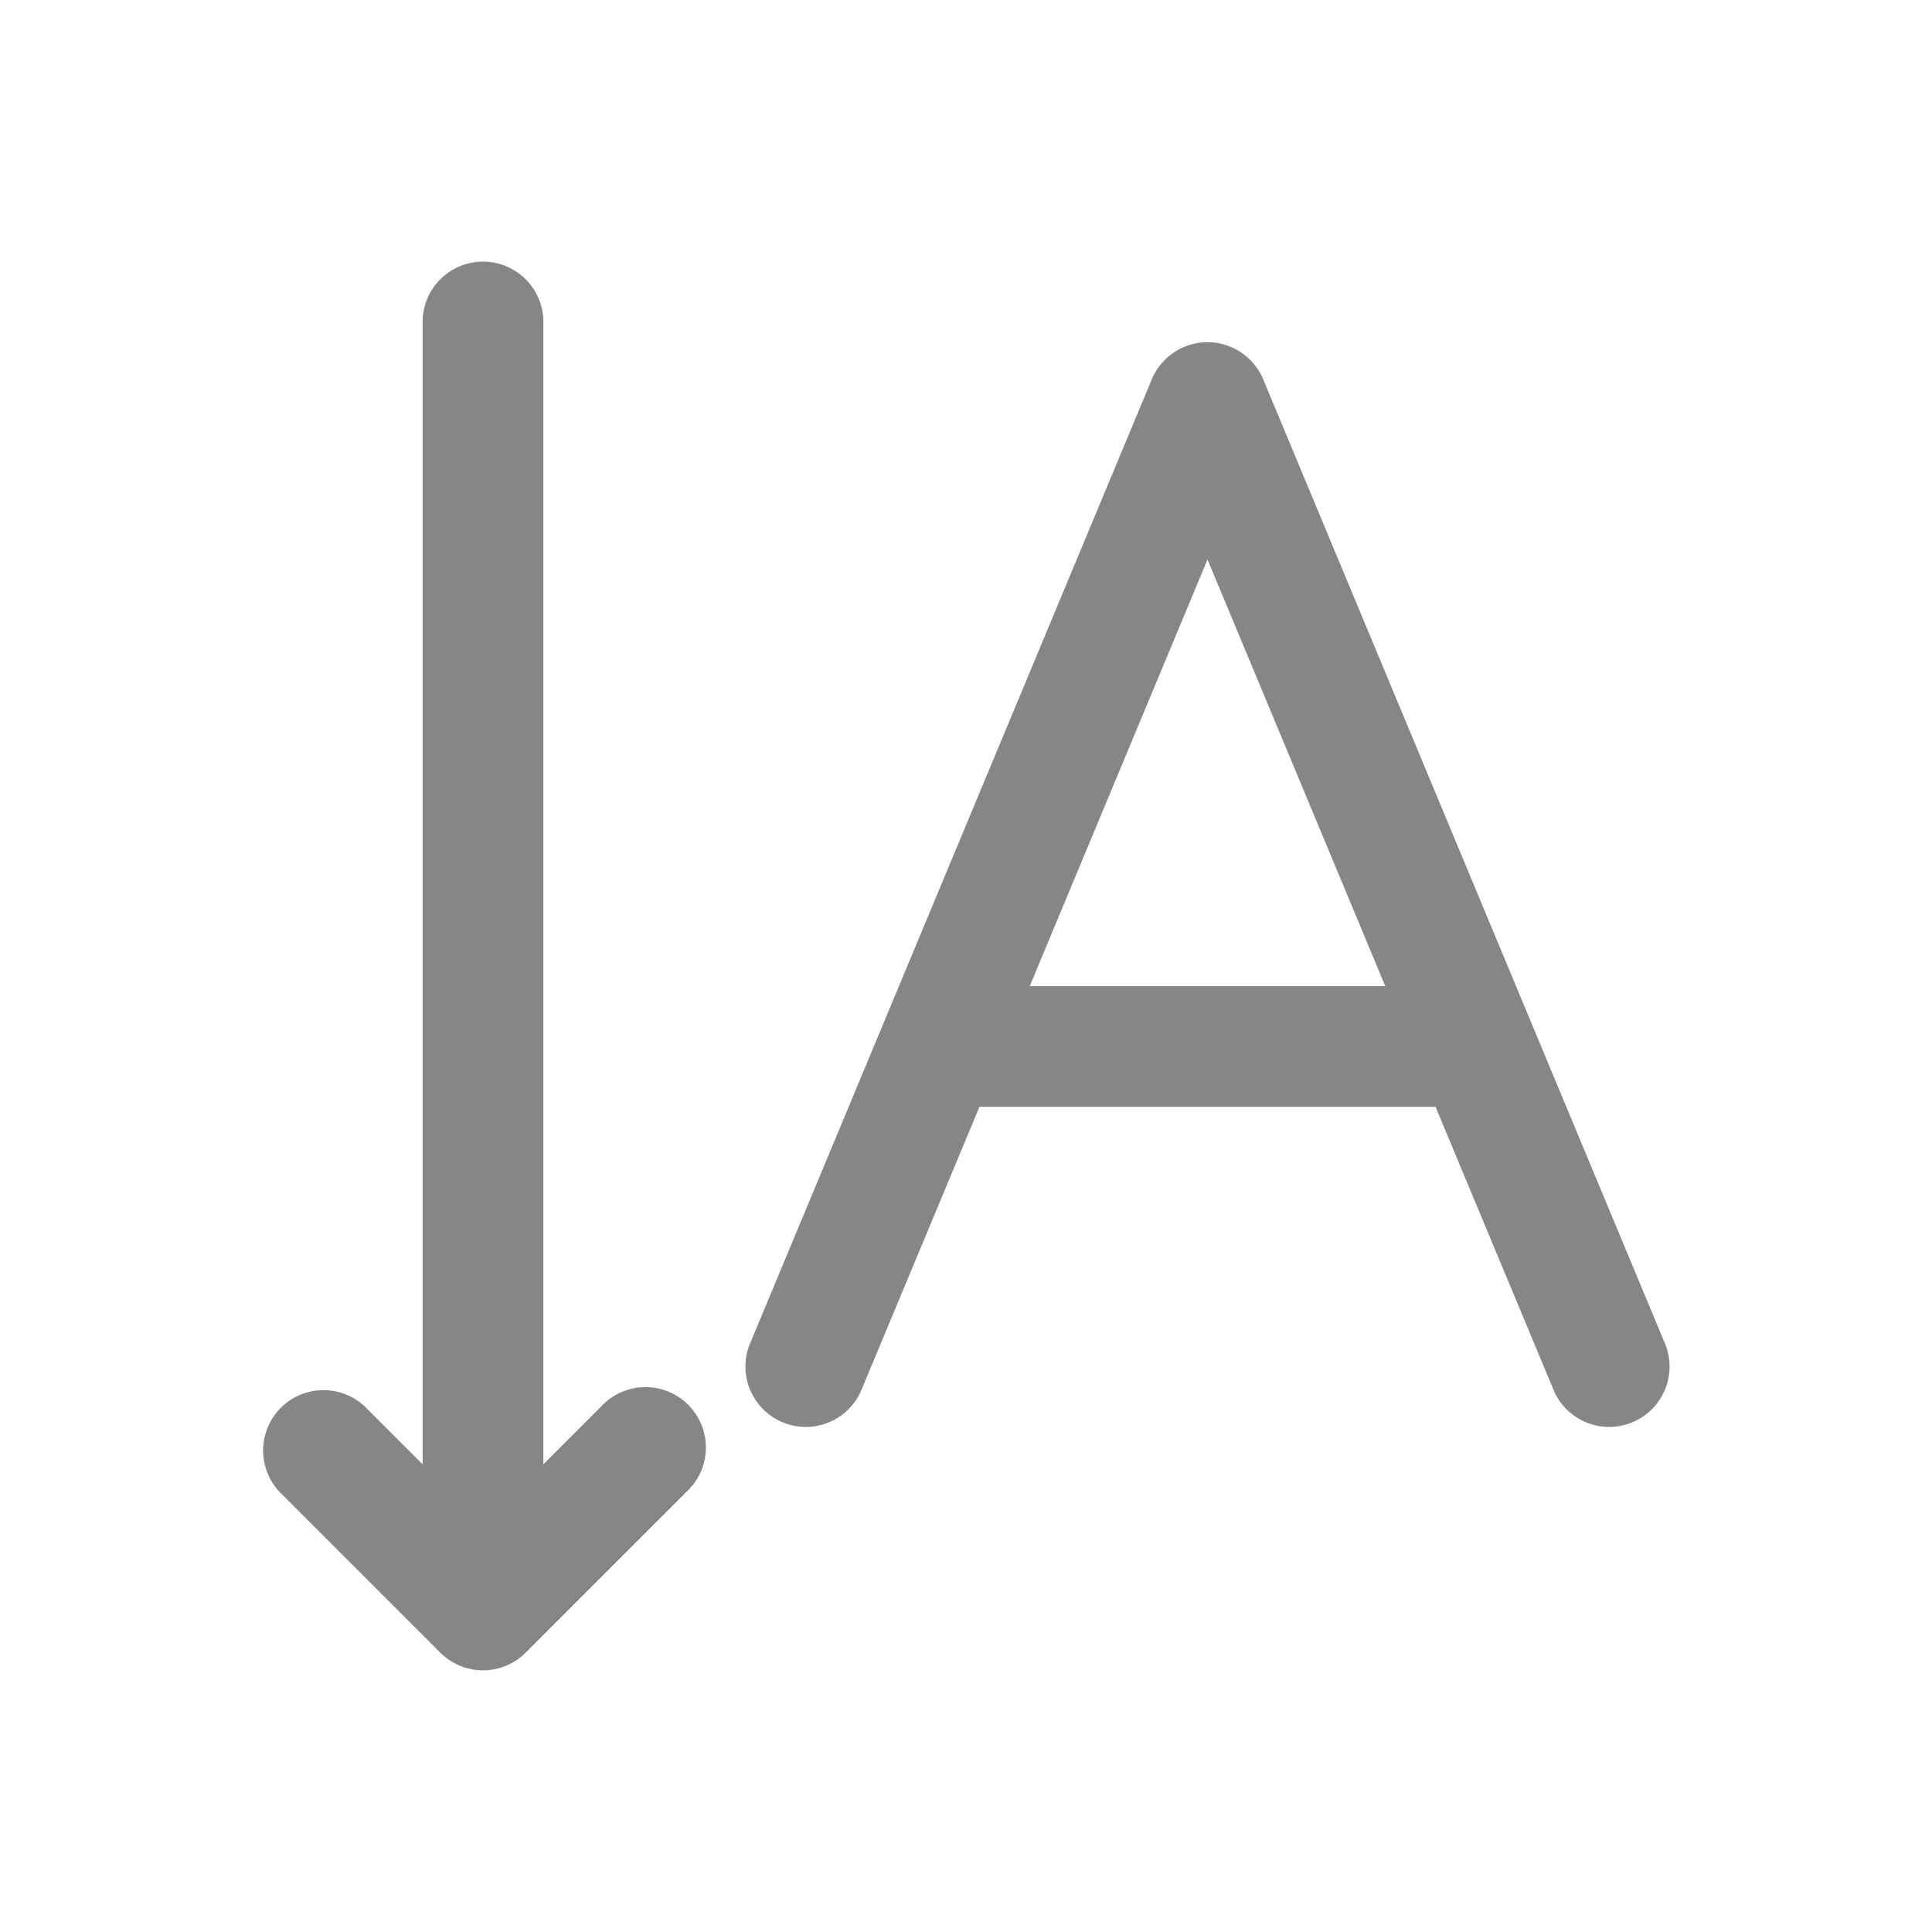 <svg width="24" height="24" fill="none" xmlns="http://www.w3.org/2000/svg">
    <path fill-rule="evenodd" clip-rule="evenodd" d="m6.53 20.53 2-2a.75.75 0 1 0-1.06-1.06l-.72.72V4a.75.75 0 0 0-1.5 0v14.19l-.72-.72a.75.75 0 0 0-1.06 1.06l2 2a.75.75 0 0 0 1.06 0Zm5.637-6.78-1.475 3.538a.75.75 0 0 1-1.384-.576l5-12a.75.75 0 0 1 1.384 0l5 12a.75.75 0 0 1-1.384.576l-1.475-3.538h-5.666Zm5.041-1.5h-4.416L15 6.95l2.208 5.3Z" fill="#868686"/>
</svg>
